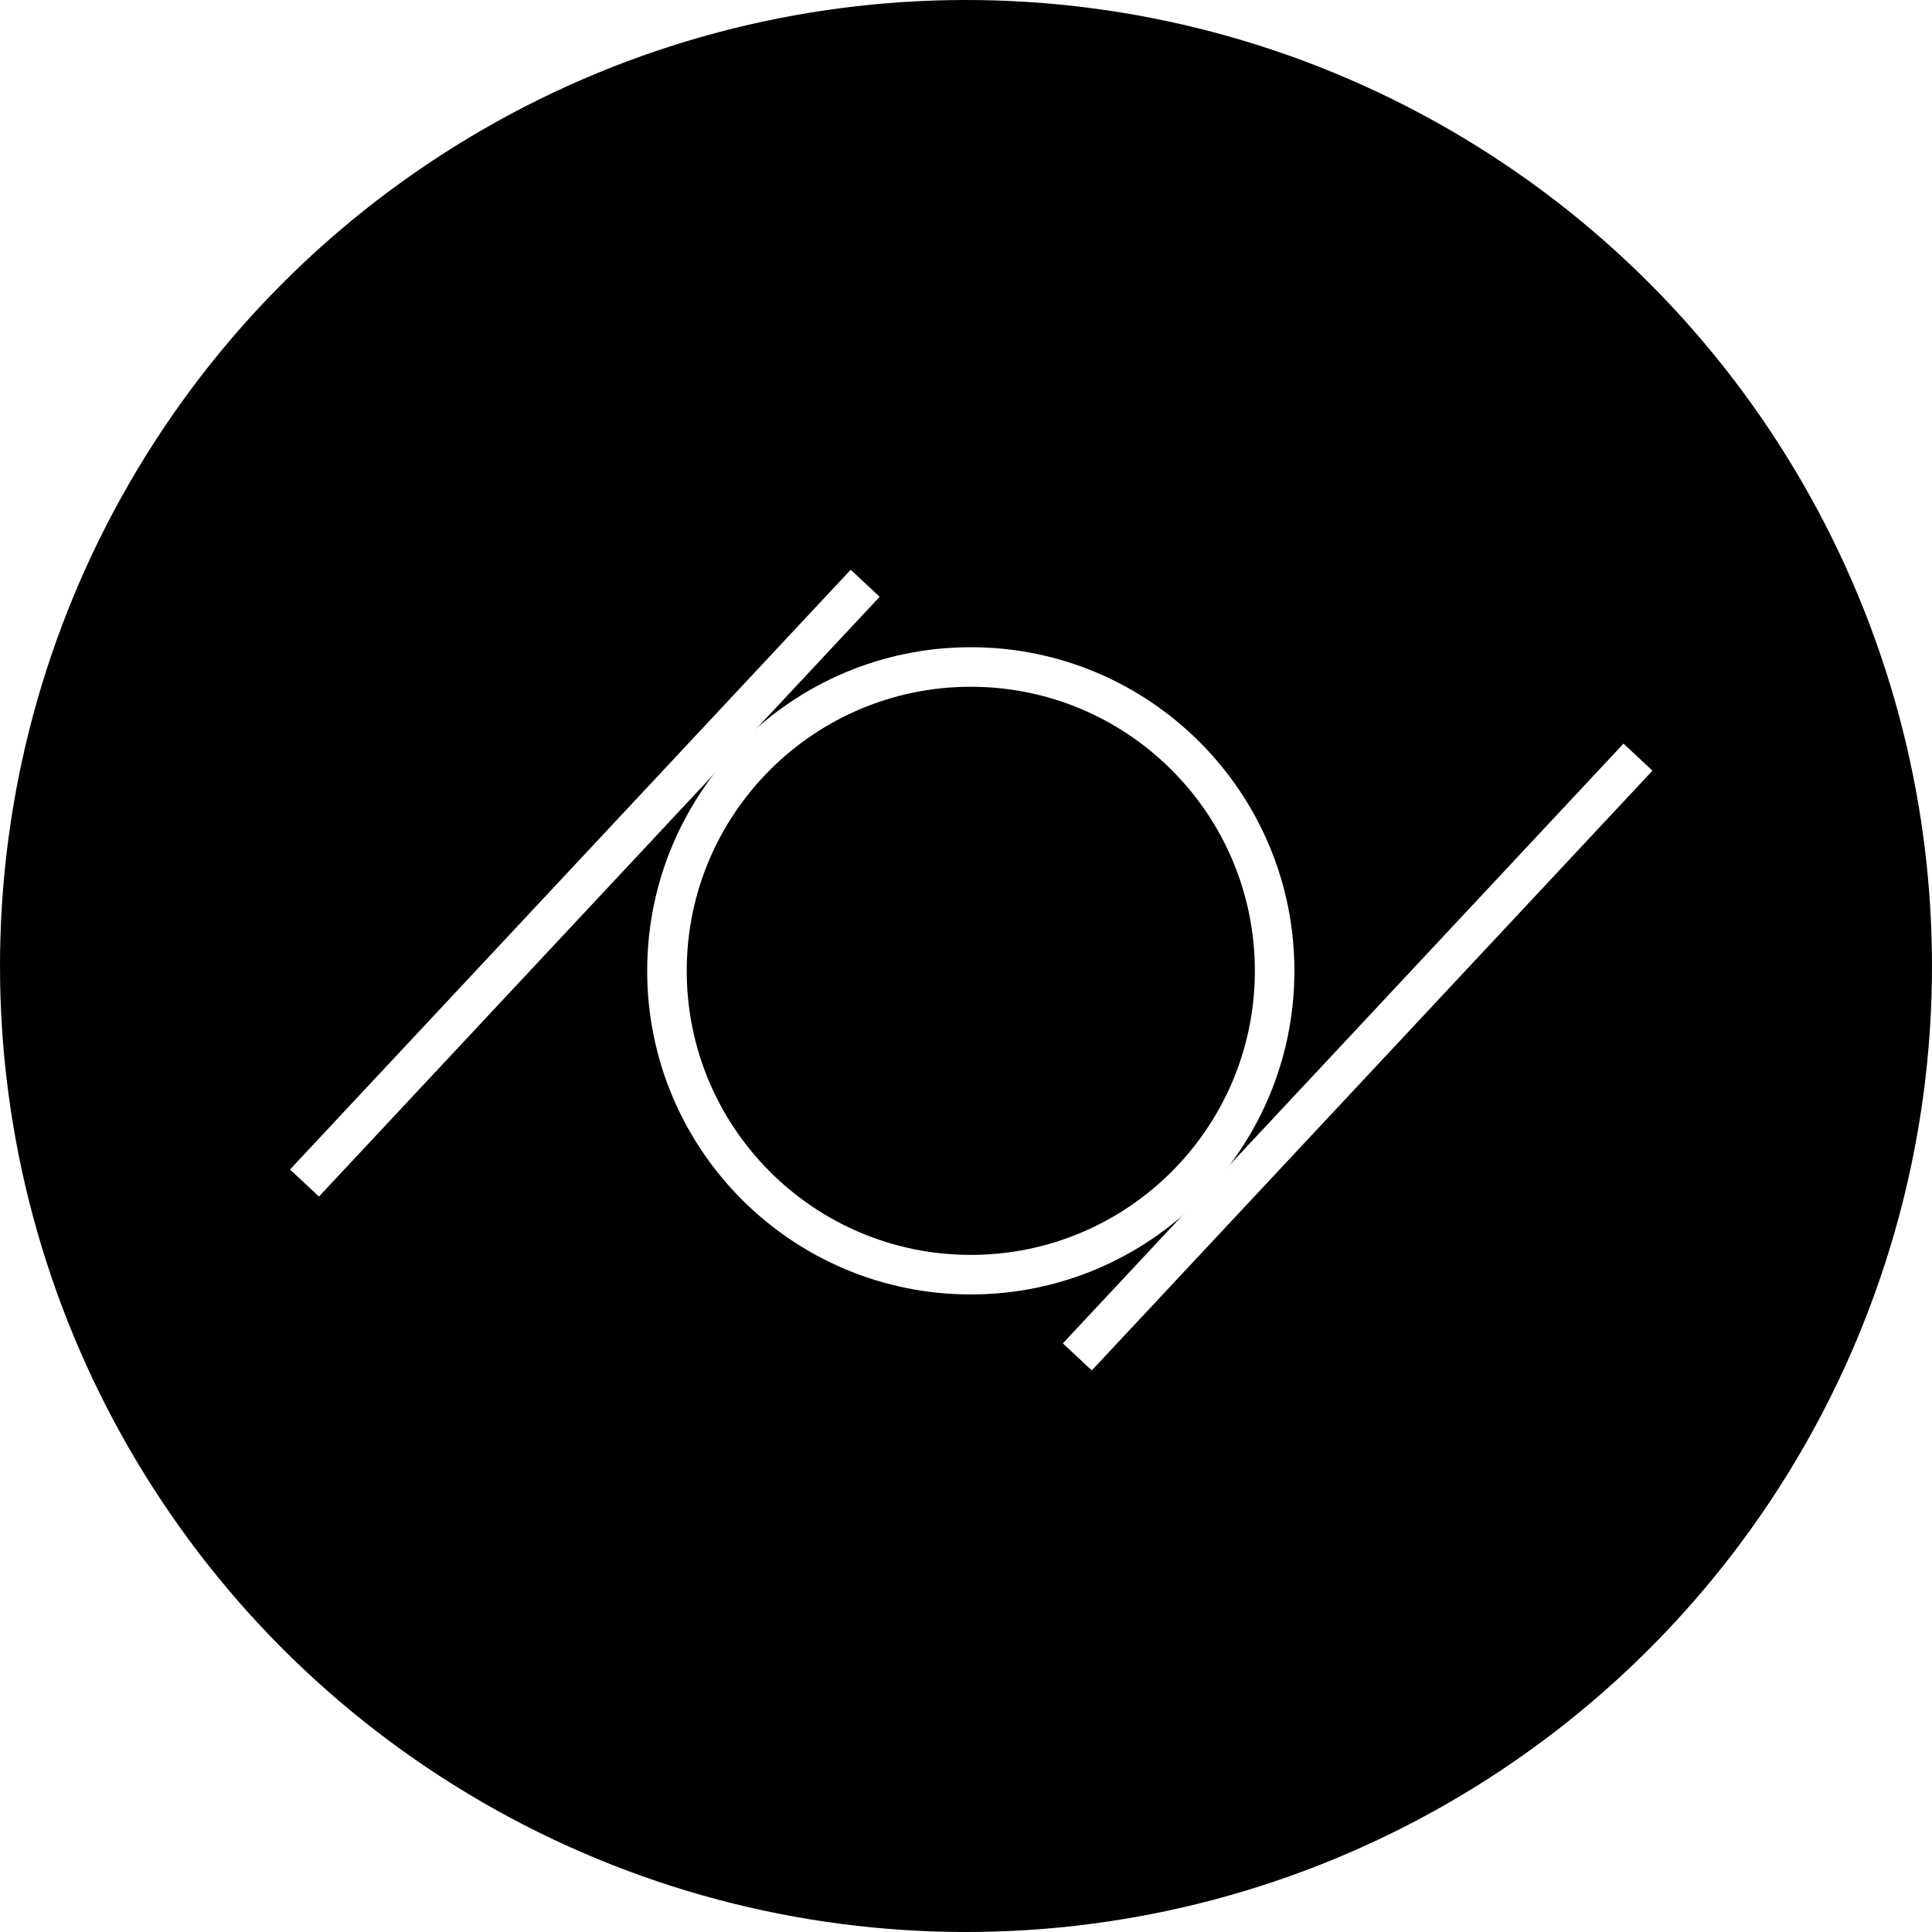 <svg width="49" height="49" viewBox="0 0 49 49" fill="none" xmlns="http://www.w3.org/2000/svg">
<g filter="url(#filter0_b_947_7242)">
<circle cx="24.5" cy="24.5" r="24.5" fill="black"/>
</g>
<path fill-rule="evenodd" clip-rule="evenodd" d="M24.621 31.827C28.6 31.827 31.826 28.601 31.826 24.623C31.826 20.644 28.6 17.418 24.621 17.418C20.643 17.418 17.417 20.644 17.417 24.623C17.417 28.601 20.643 31.827 24.621 31.827ZM24.621 32.83C29.154 32.83 32.829 29.155 32.829 24.623C32.829 20.09 29.154 16.415 24.621 16.415C20.088 16.415 16.414 20.09 16.414 24.623C16.414 29.155 20.088 32.83 24.621 32.83Z" fill="white"/>
<path fill-rule="evenodd" clip-rule="evenodd" d="M41.91 19.546L27.69 34.757L26.956 34.071L41.176 18.86L41.91 19.546Z" fill="white"/>
<path fill-rule="evenodd" clip-rule="evenodd" d="M22.31 15.136L8.09 30.347L7.355 29.661L21.576 14.45L22.31 15.136Z" fill="white"/>
<defs>
<filter id="filter0_b_947_7242" x="-180.19" y="-180.19" width="409.379" height="409.379" filterUnits="userSpaceOnUse" color-interpolation-filters="sRGB">
<feFlood flood-opacity="0" result="BackgroundImageFix"/>
<feGaussianBlur in="BackgroundImage" stdDeviation="90.095"/>
<feComposite in2="SourceAlpha" operator="in" result="effect1_backgroundBlur_947_7242"/>
<feBlend mode="normal" in="SourceGraphic" in2="effect1_backgroundBlur_947_7242" result="shape"/>
</filter>
</defs>
</svg>
